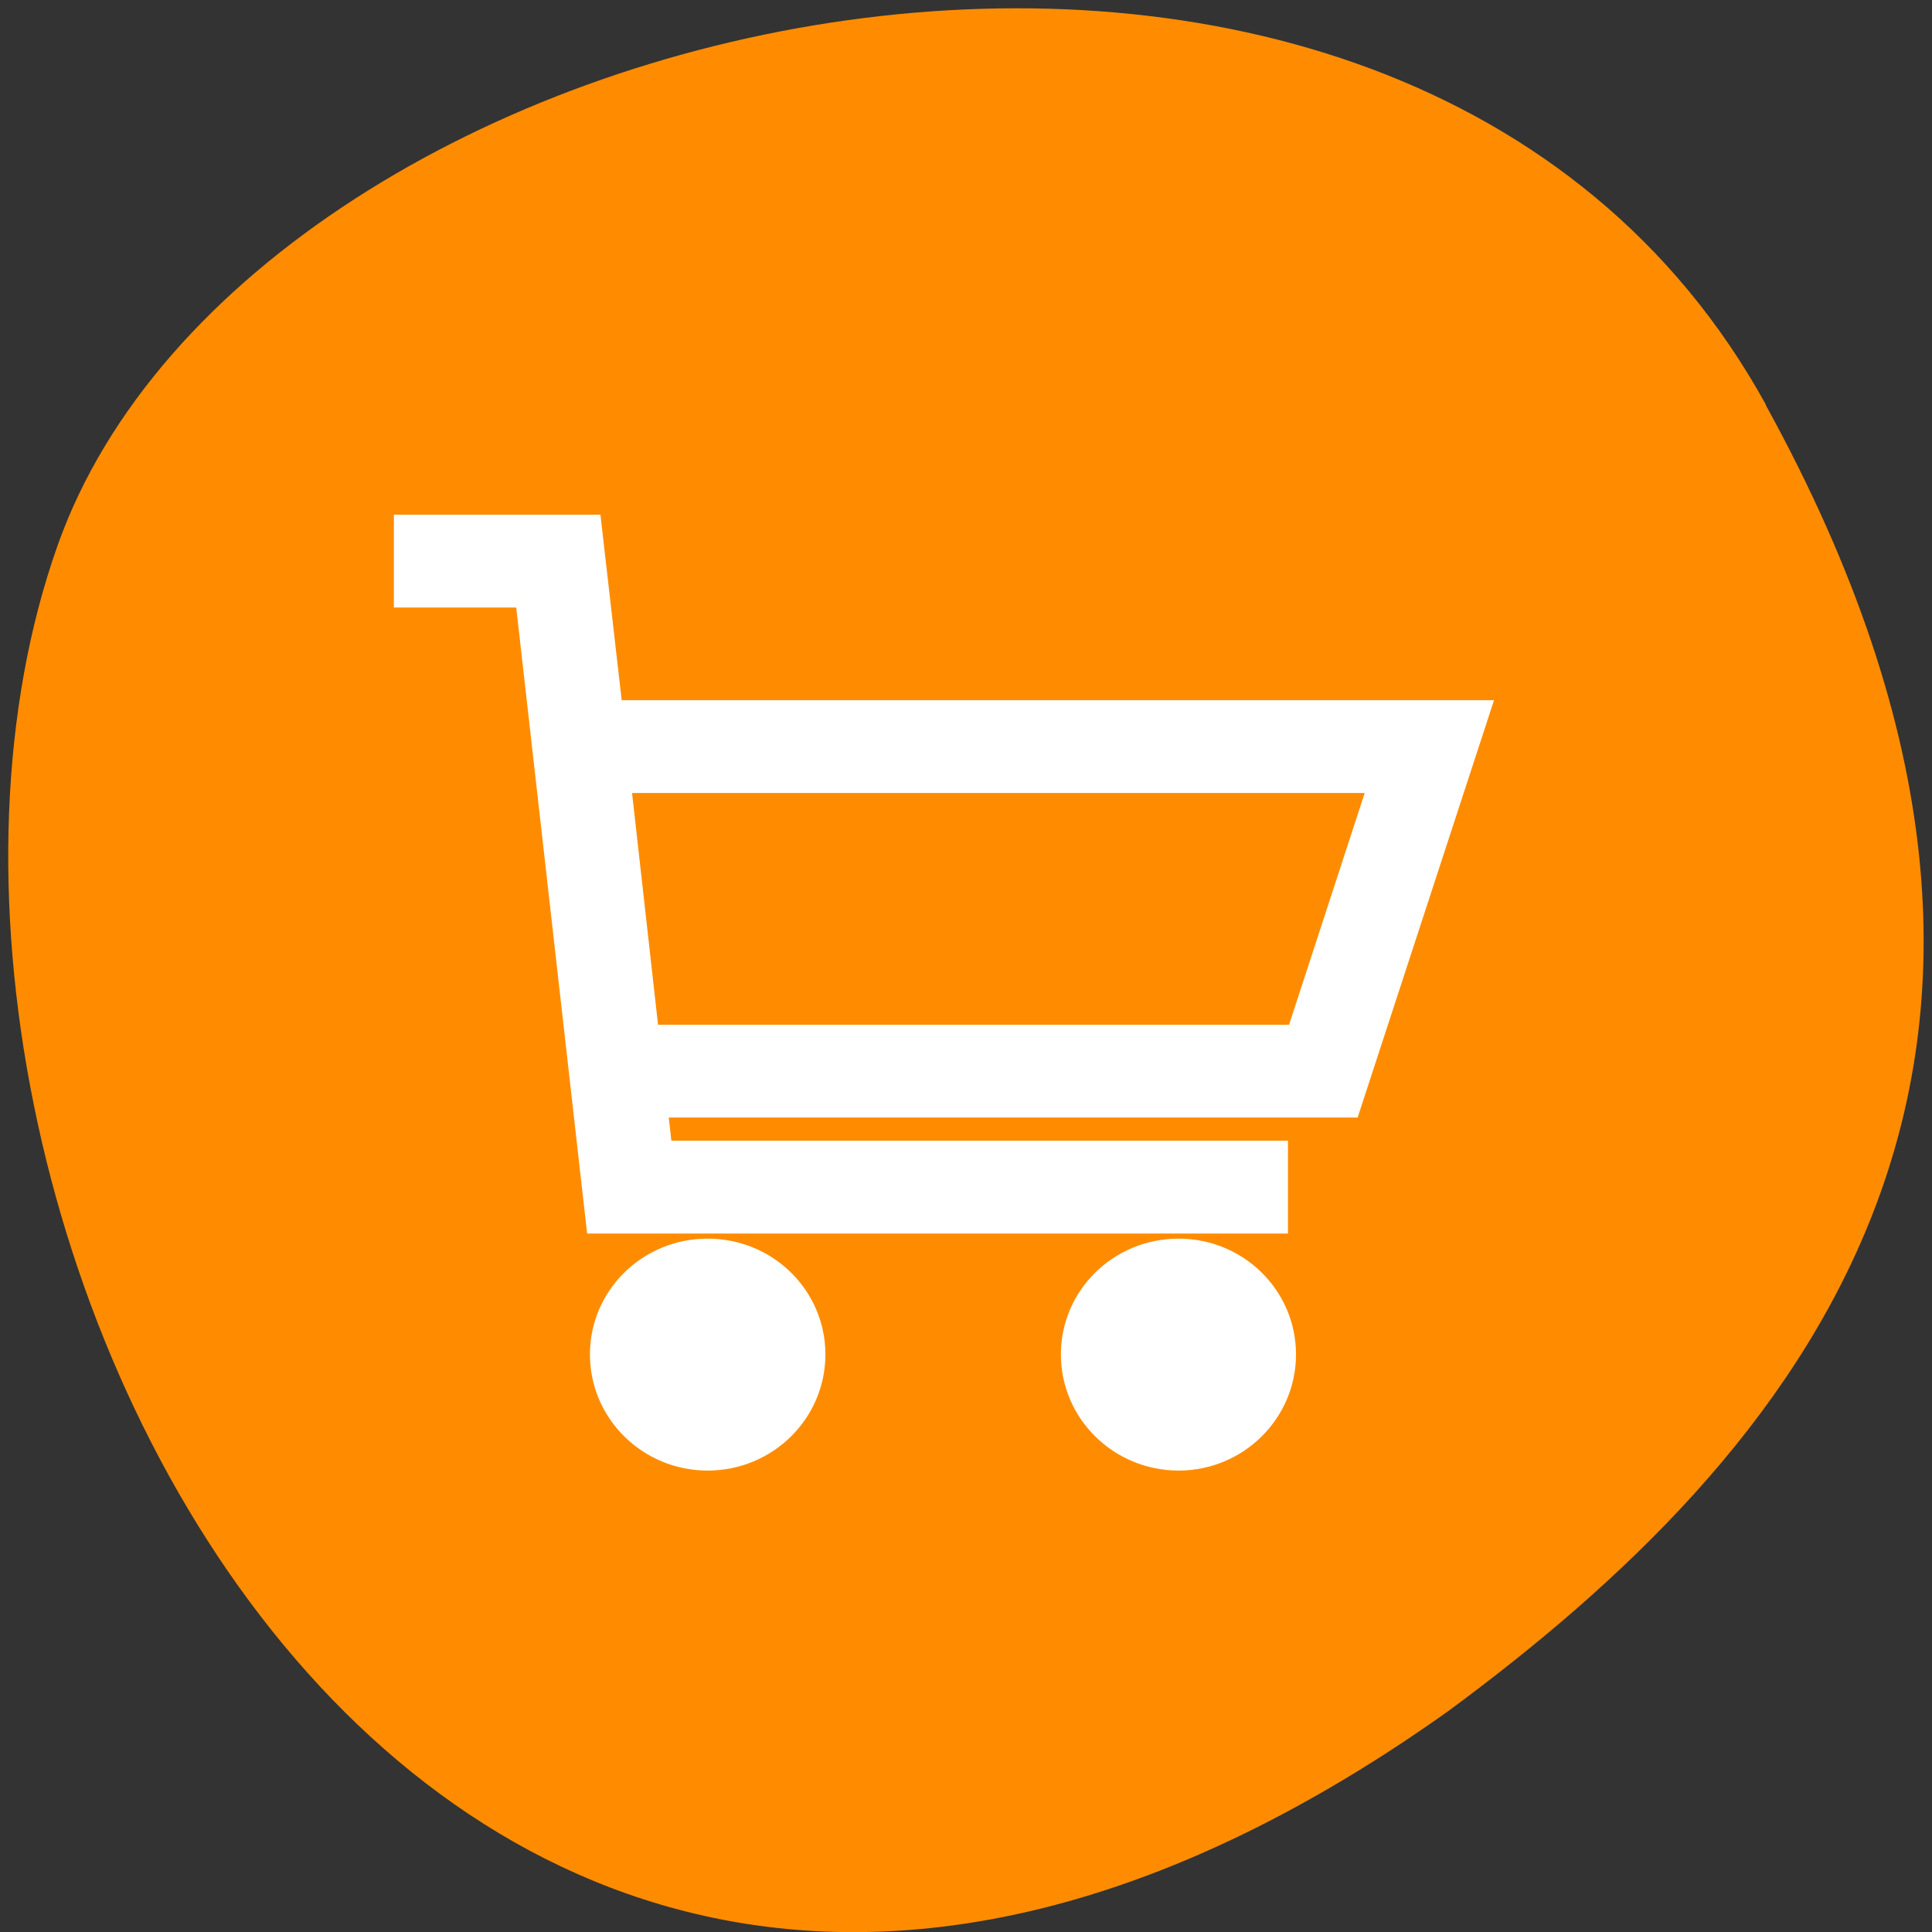 
<svg xmlns="http://www.w3.org/2000/svg" xmlns:xlink="http://www.w3.org/1999/xlink" width="22px" height="22px" viewBox="0 0 22 22" version="1.1">
<rect x="0" y="0" width="22" height="22" fill="#333333" stroke="none"/>
<g id="surface1">
<path style=" stroke:none;fill-rule:nonzero;fill:rgb(100%,54.902%,0%);fill-opacity:1;" d="M 20.109 4.609 C 15.938 -2.965 2.867 -0.027 0.656 6.211 C -1.98 13.641 4.879 27.75 16.492 19.484 C 20.406 16.598 24.277 12.184 20.105 4.609 Z M 20.109 4.609 "/>
<path style="fill-rule:nonzero;fill:rgb(100%,100%,100%);fill-opacity:1;stroke-width:4;stroke-linecap:butt;stroke-linejoin:miter;stroke:rgb(100%,100%,100%);stroke-opacity:1;stroke-miterlimit:4;" d="M 4.008 7.999 L 4.008 12.007 L 14.195 12.007 L 20.22 66.01 L 75.988 66.01 L 75.988 62.003 L 23.8 62.003 L 23.131 56.005 L 82.449 56.005 L 92.753 24.001 L 19.58 24.001 L 17.775 7.999 Z M 20.016 28.009 L 87.252 28.009 L 79.539 51.997 L 22.665 51.997 Z M 20.016 28.009 " transform="matrix(0.134,0,0,0.132,4.216,5.069)"/>
<path style="fill-rule:nonzero;fill:rgb(100%,100%,100%);fill-opacity:1;stroke-width:4.001;stroke-linecap:butt;stroke-linejoin:miter;stroke:rgb(100%,100%,100%);stroke-opacity:1;stroke-miterlimit:4;" d="M -405.366 -357.977 C -405.366 -362.402 -408.947 -365.966 -413.371 -365.966 C -417.795 -365.966 -421.375 -362.402 -421.375 -357.977 C -421.375 -353.552 -417.795 -349.958 -413.371 -349.958 C -408.947 -349.958 -405.366 -353.552 -405.366 -357.977 Z M -405.366 -357.977 " transform="matrix(0.134,0,0,0.132,63.45,62.676)"/>
<path style="fill-rule:nonzero;fill:rgb(100%,100%,100%);fill-opacity:1;stroke-width:4.001;stroke-linecap:butt;stroke-linejoin:miter;stroke:rgb(100%,100%,100%);stroke-opacity:1;stroke-miterlimit:4;" d="M -365.375 -357.977 C -365.375 -362.402 -368.955 -365.966 -373.35 -365.966 C -377.774 -365.966 -381.354 -362.402 -381.354 -357.977 C -381.354 -353.552 -377.774 -349.958 -373.35 -349.958 C -368.955 -349.958 -365.375 -353.552 -365.375 -357.977 Z M -365.375 -357.977 " transform="matrix(0.134,0,0,0.132,63.45,62.676)"/>
</g>
</svg>
